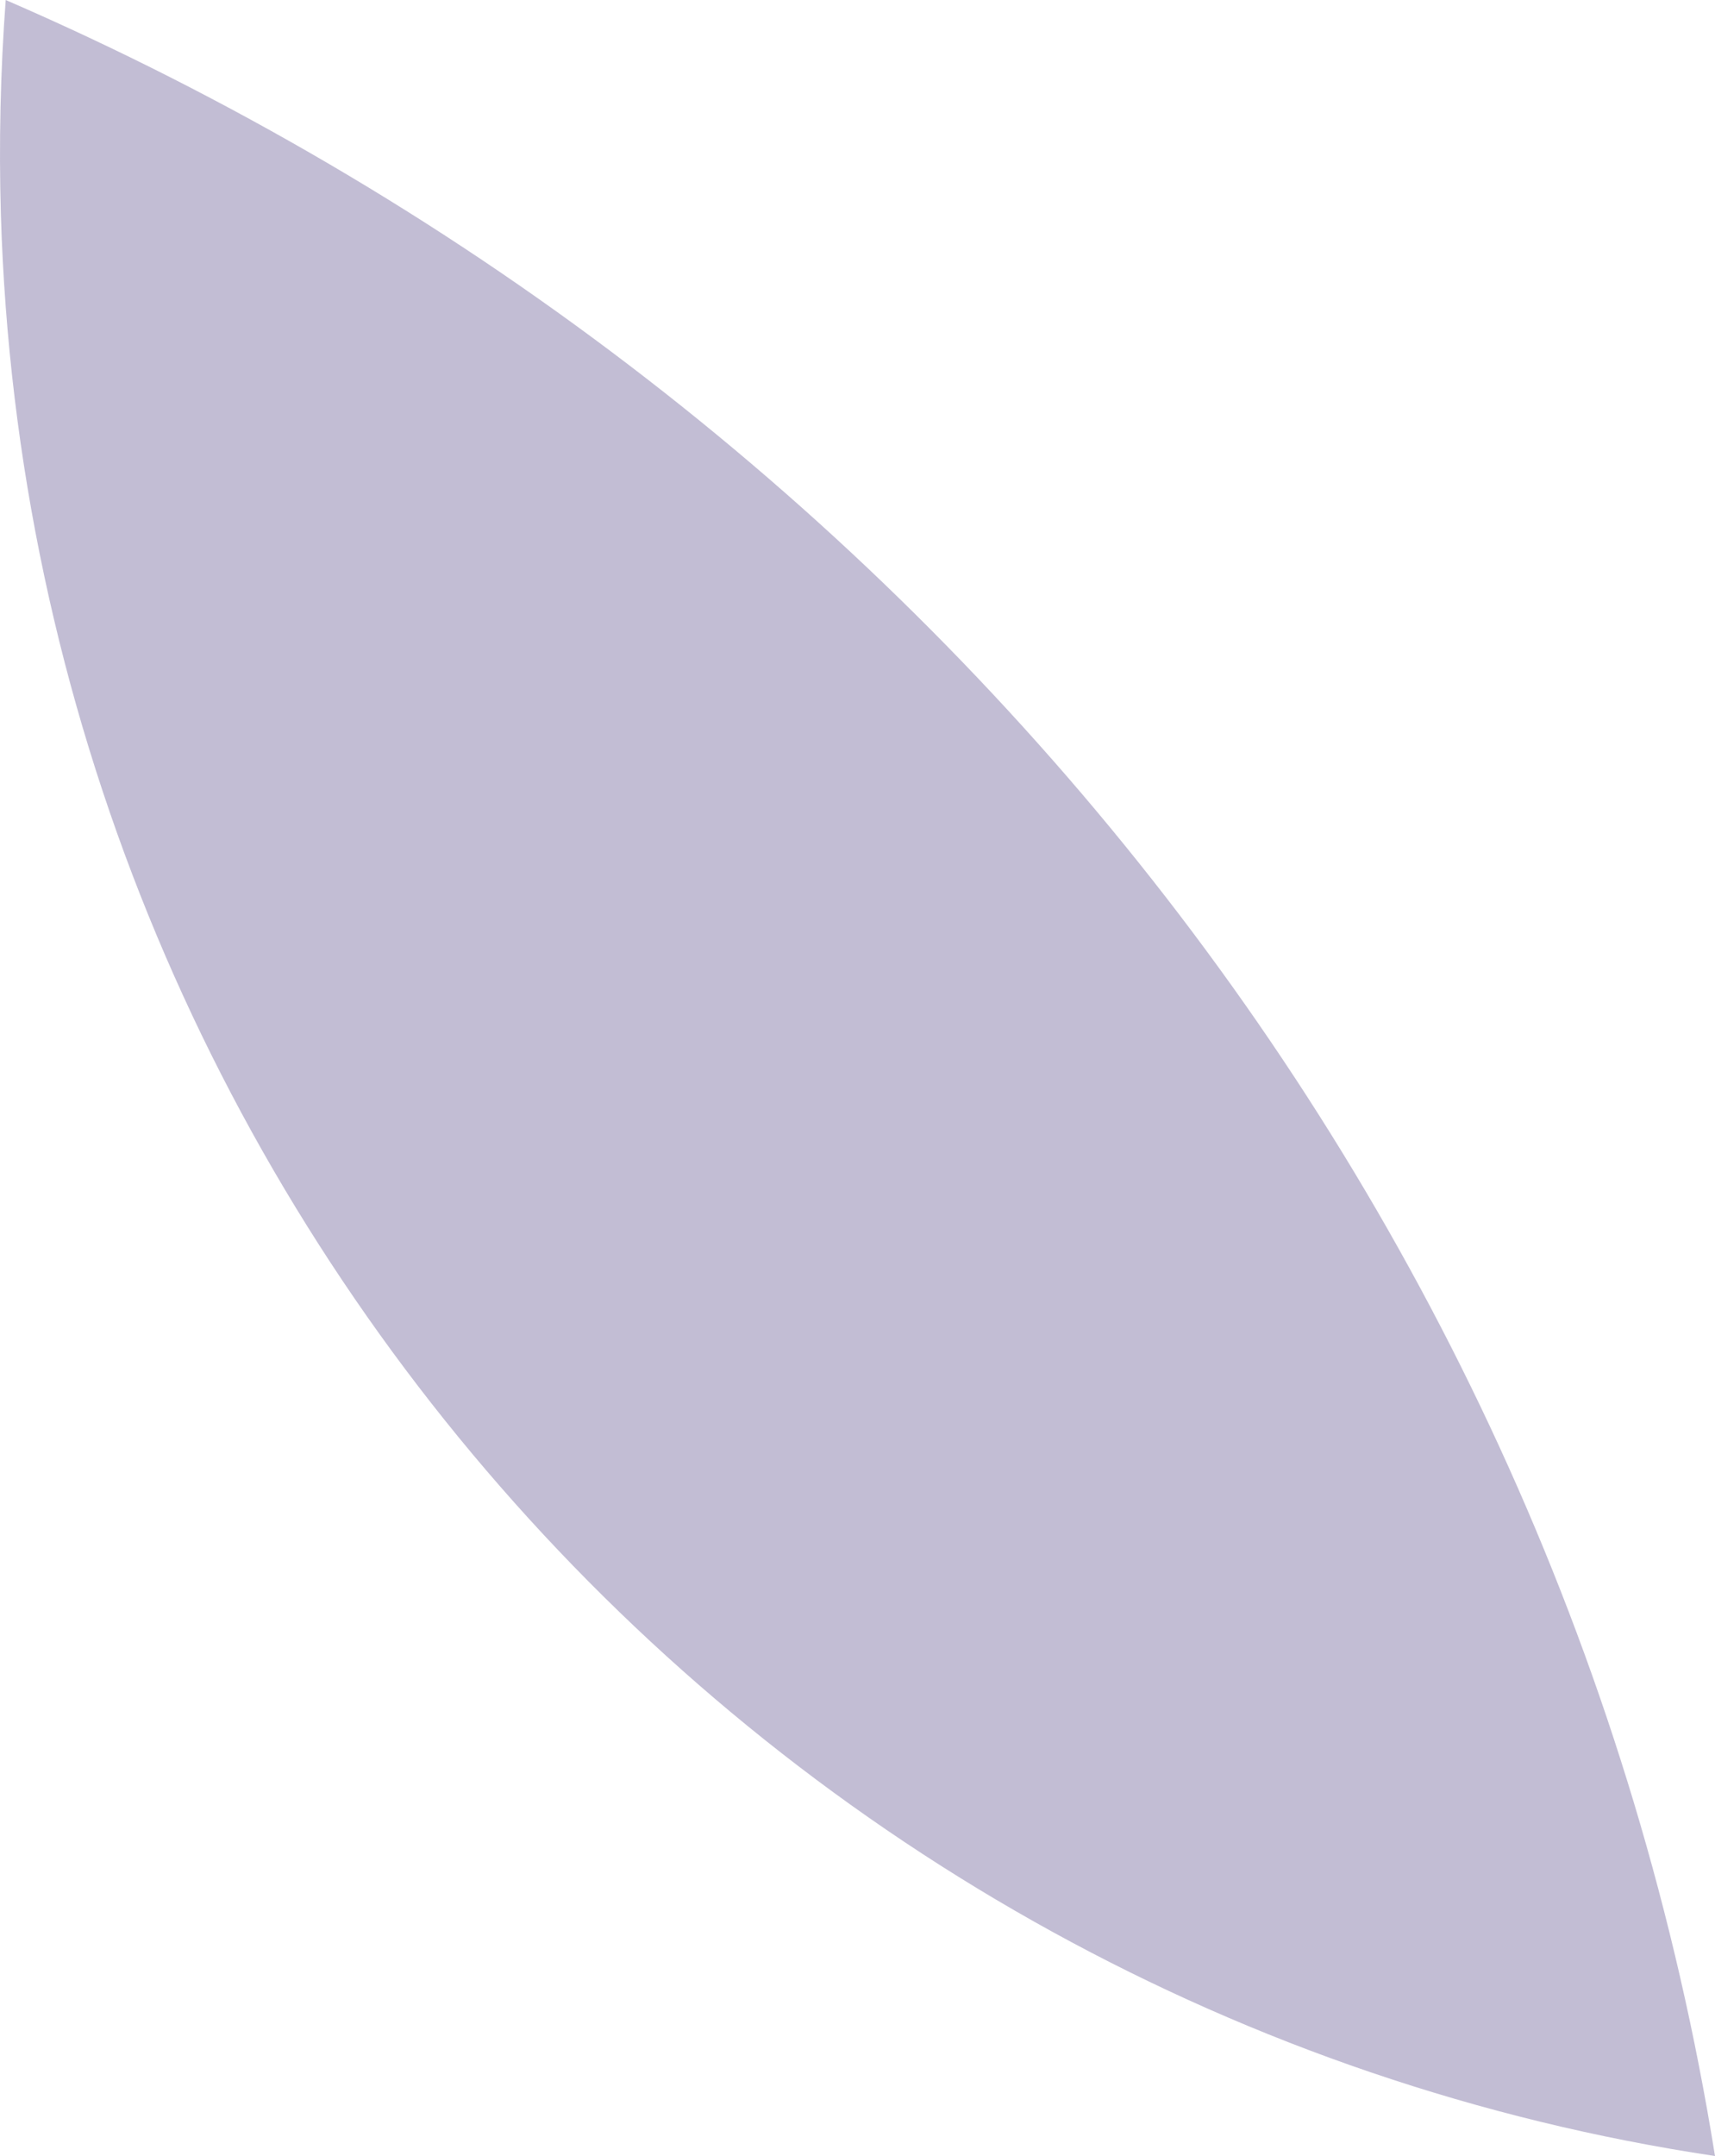 <?xml version="1.0" encoding="UTF-8" standalone="no"?><svg width='39' height='49' viewBox='0 0 39 49' fill='none' xmlns='http://www.w3.org/2000/svg'>
<path opacity='0.7' d='M0.13 0C0.009 1.623 -0.027 3.251 0.02 4.878C0.693 27.335 17.5 45.78 39 49C35.48 27.095 20.503 8.821 0.13 0Z' fill='#A9A2C2'/>
</svg>
